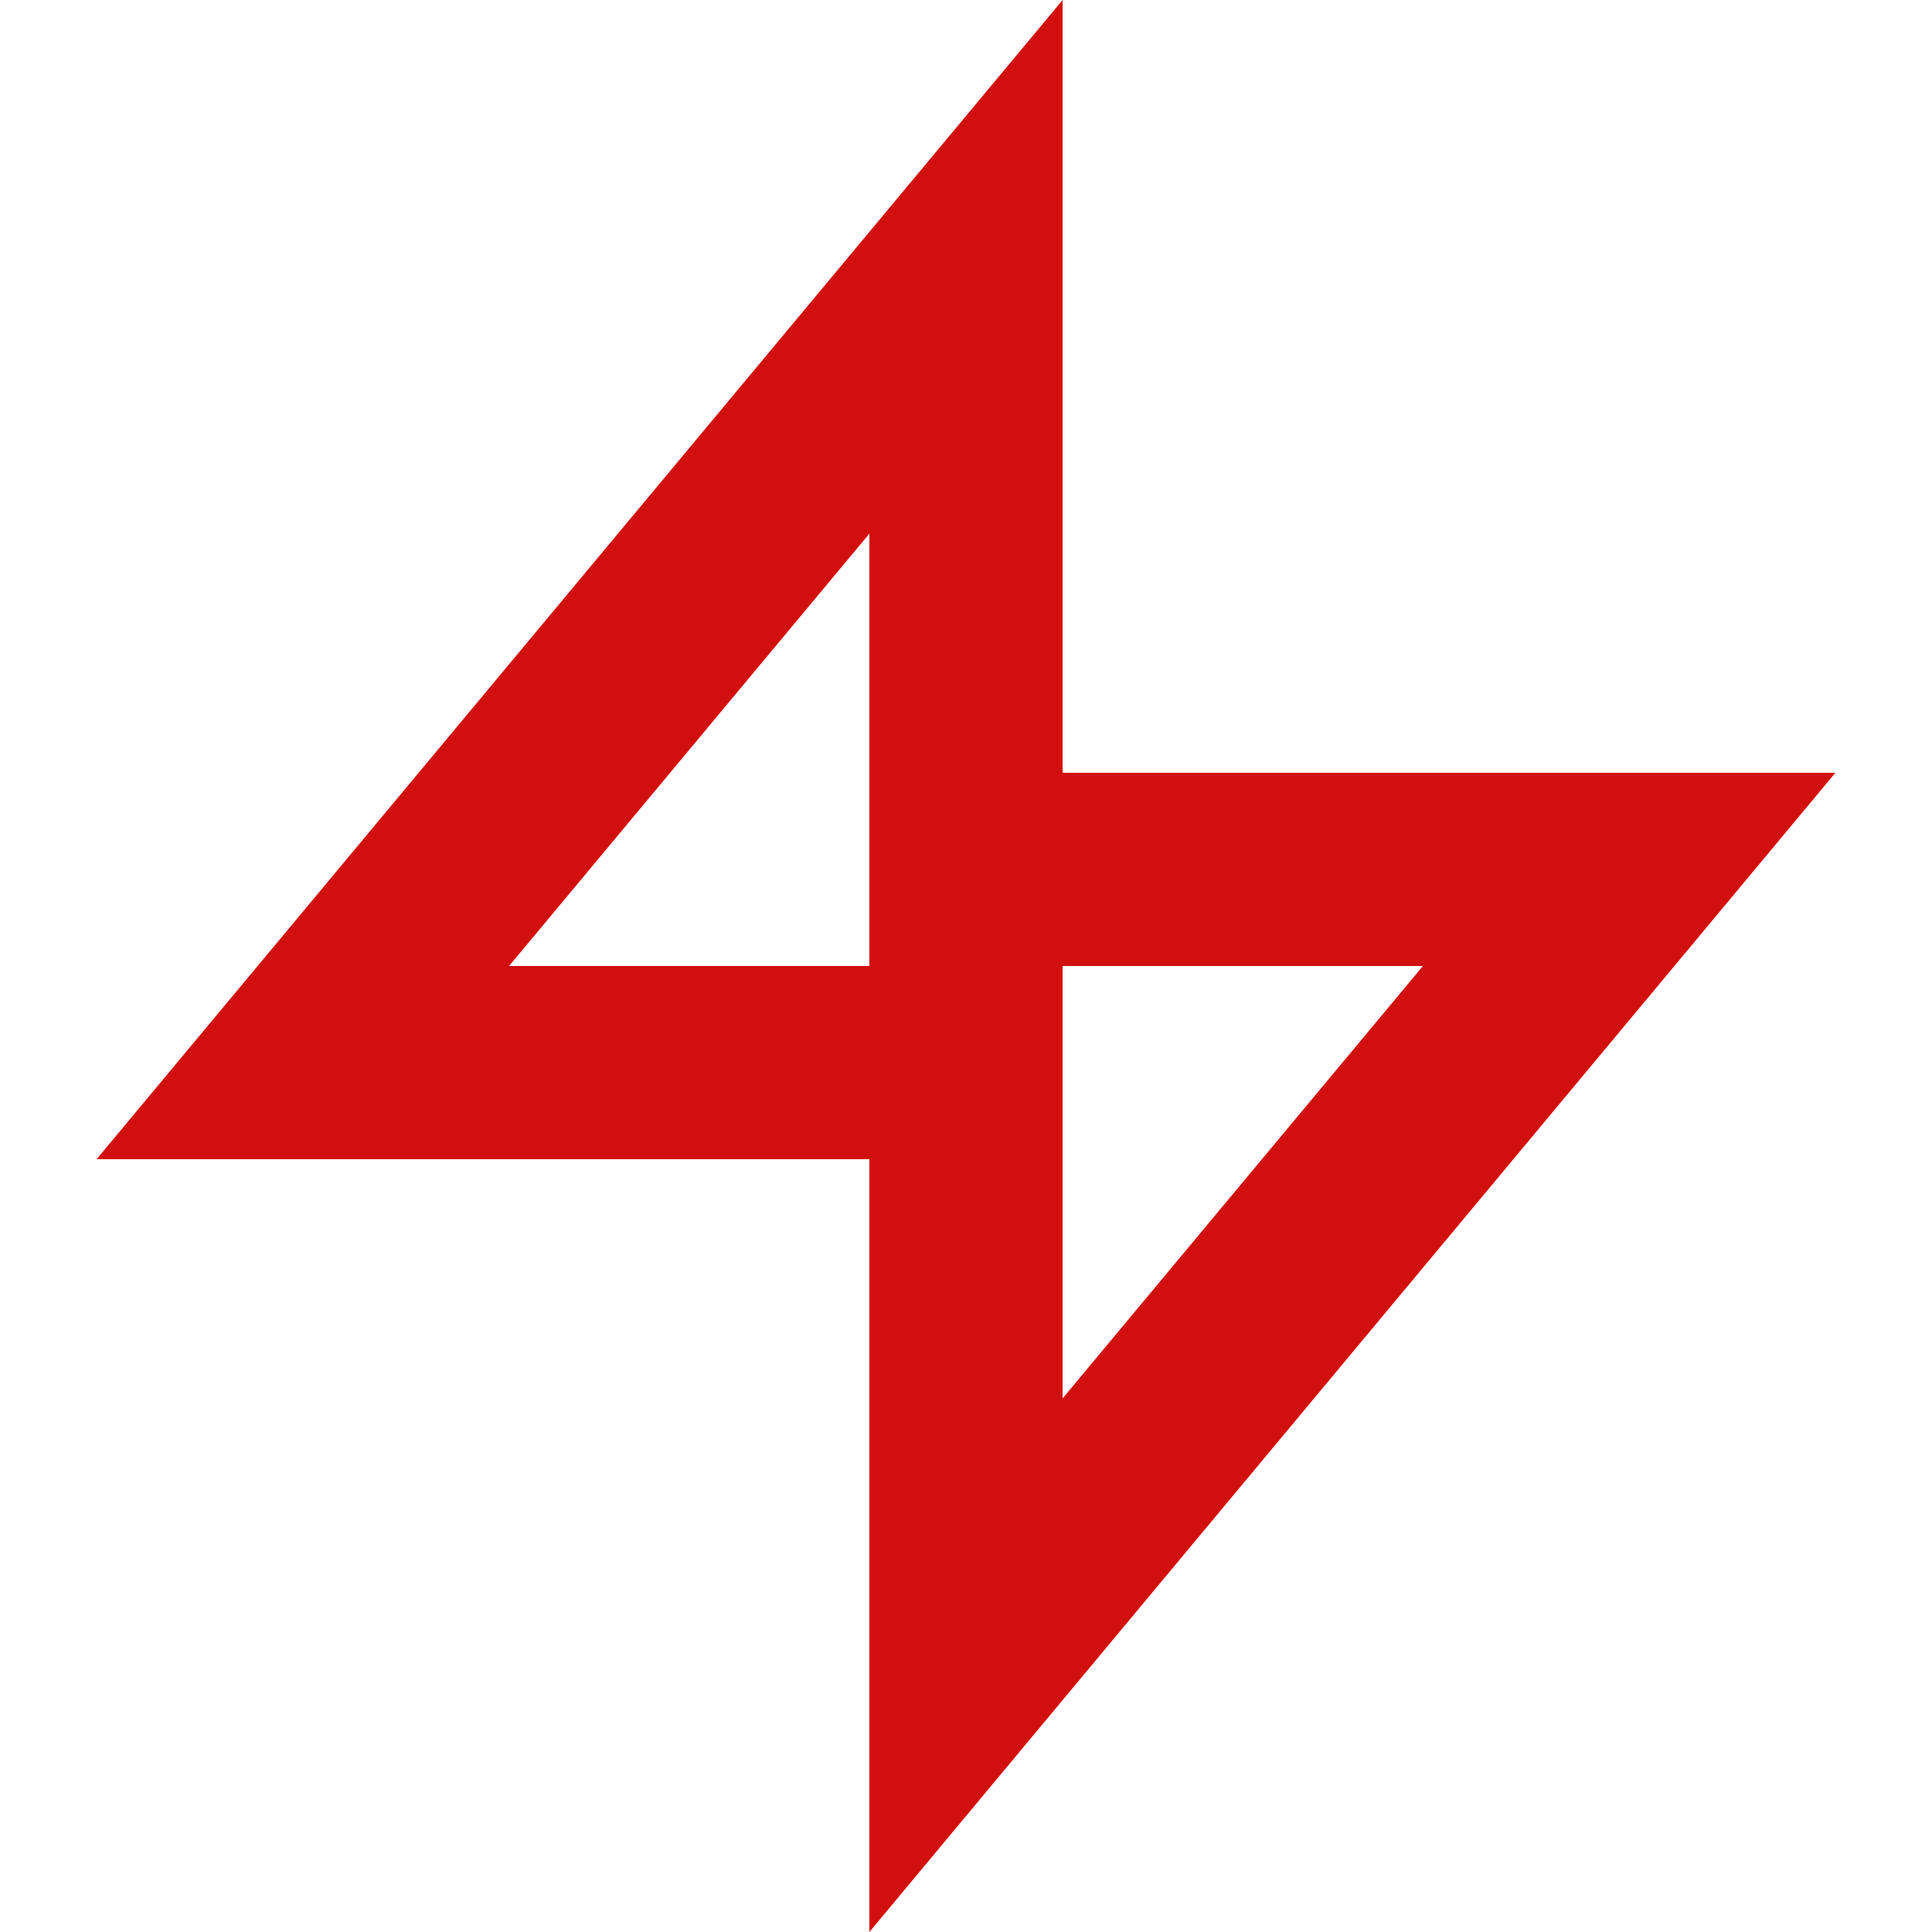 <!DOCTYPE svg PUBLIC "-//W3C//DTD SVG 1.1//EN" "http://www.w3.org/Graphics/SVG/1.1/DTD/svg11.dtd">
<!-- Uploaded to: SVG Repo, www.svgrepo.com, Transformed by: SVG Repo Mixer Tools -->
<svg width="800px" height="800px" viewBox="-1 0 20 20" version="1.1" xmlns="http://www.w3.org/2000/svg" xmlns:xlink="http://www.w3.org/1999/xlink" fill="#da0b0b" stroke="#da0b0b">
<g id="SVGRepo_bgCarrier" stroke-width="0"/>
<g id="SVGRepo_tracerCarrier" stroke-linecap="round" stroke-linejoin="round"/>
<g id="SVGRepo_iconCarrier"> <title>lightning [#db1414]</title> <desc>Created with Sketch.</desc> <defs> </defs> <g id="Page-1" stroke="none" stroke-width="1" fill="none" fill-rule="evenodd"> <g id="Dribbble-Light-Preview" transform="translate(-101, -2559)" fill="#d20f0f"> <g id="icons" transform="translate(56, 160)"> <path d="M49.27,2409 L53,2404.524 L53,2409 L49.27,2409 Z M55,2409 L58.73,2409 L55,2413.476 L55,2409 Z M63,2407 L55,2407 L55,2399 L45,2411 L53,2411 L53,2419 L63,2407 Z" id="lightning-[#db1414]"> </path> </g> </g> </g> </g>
</svg>